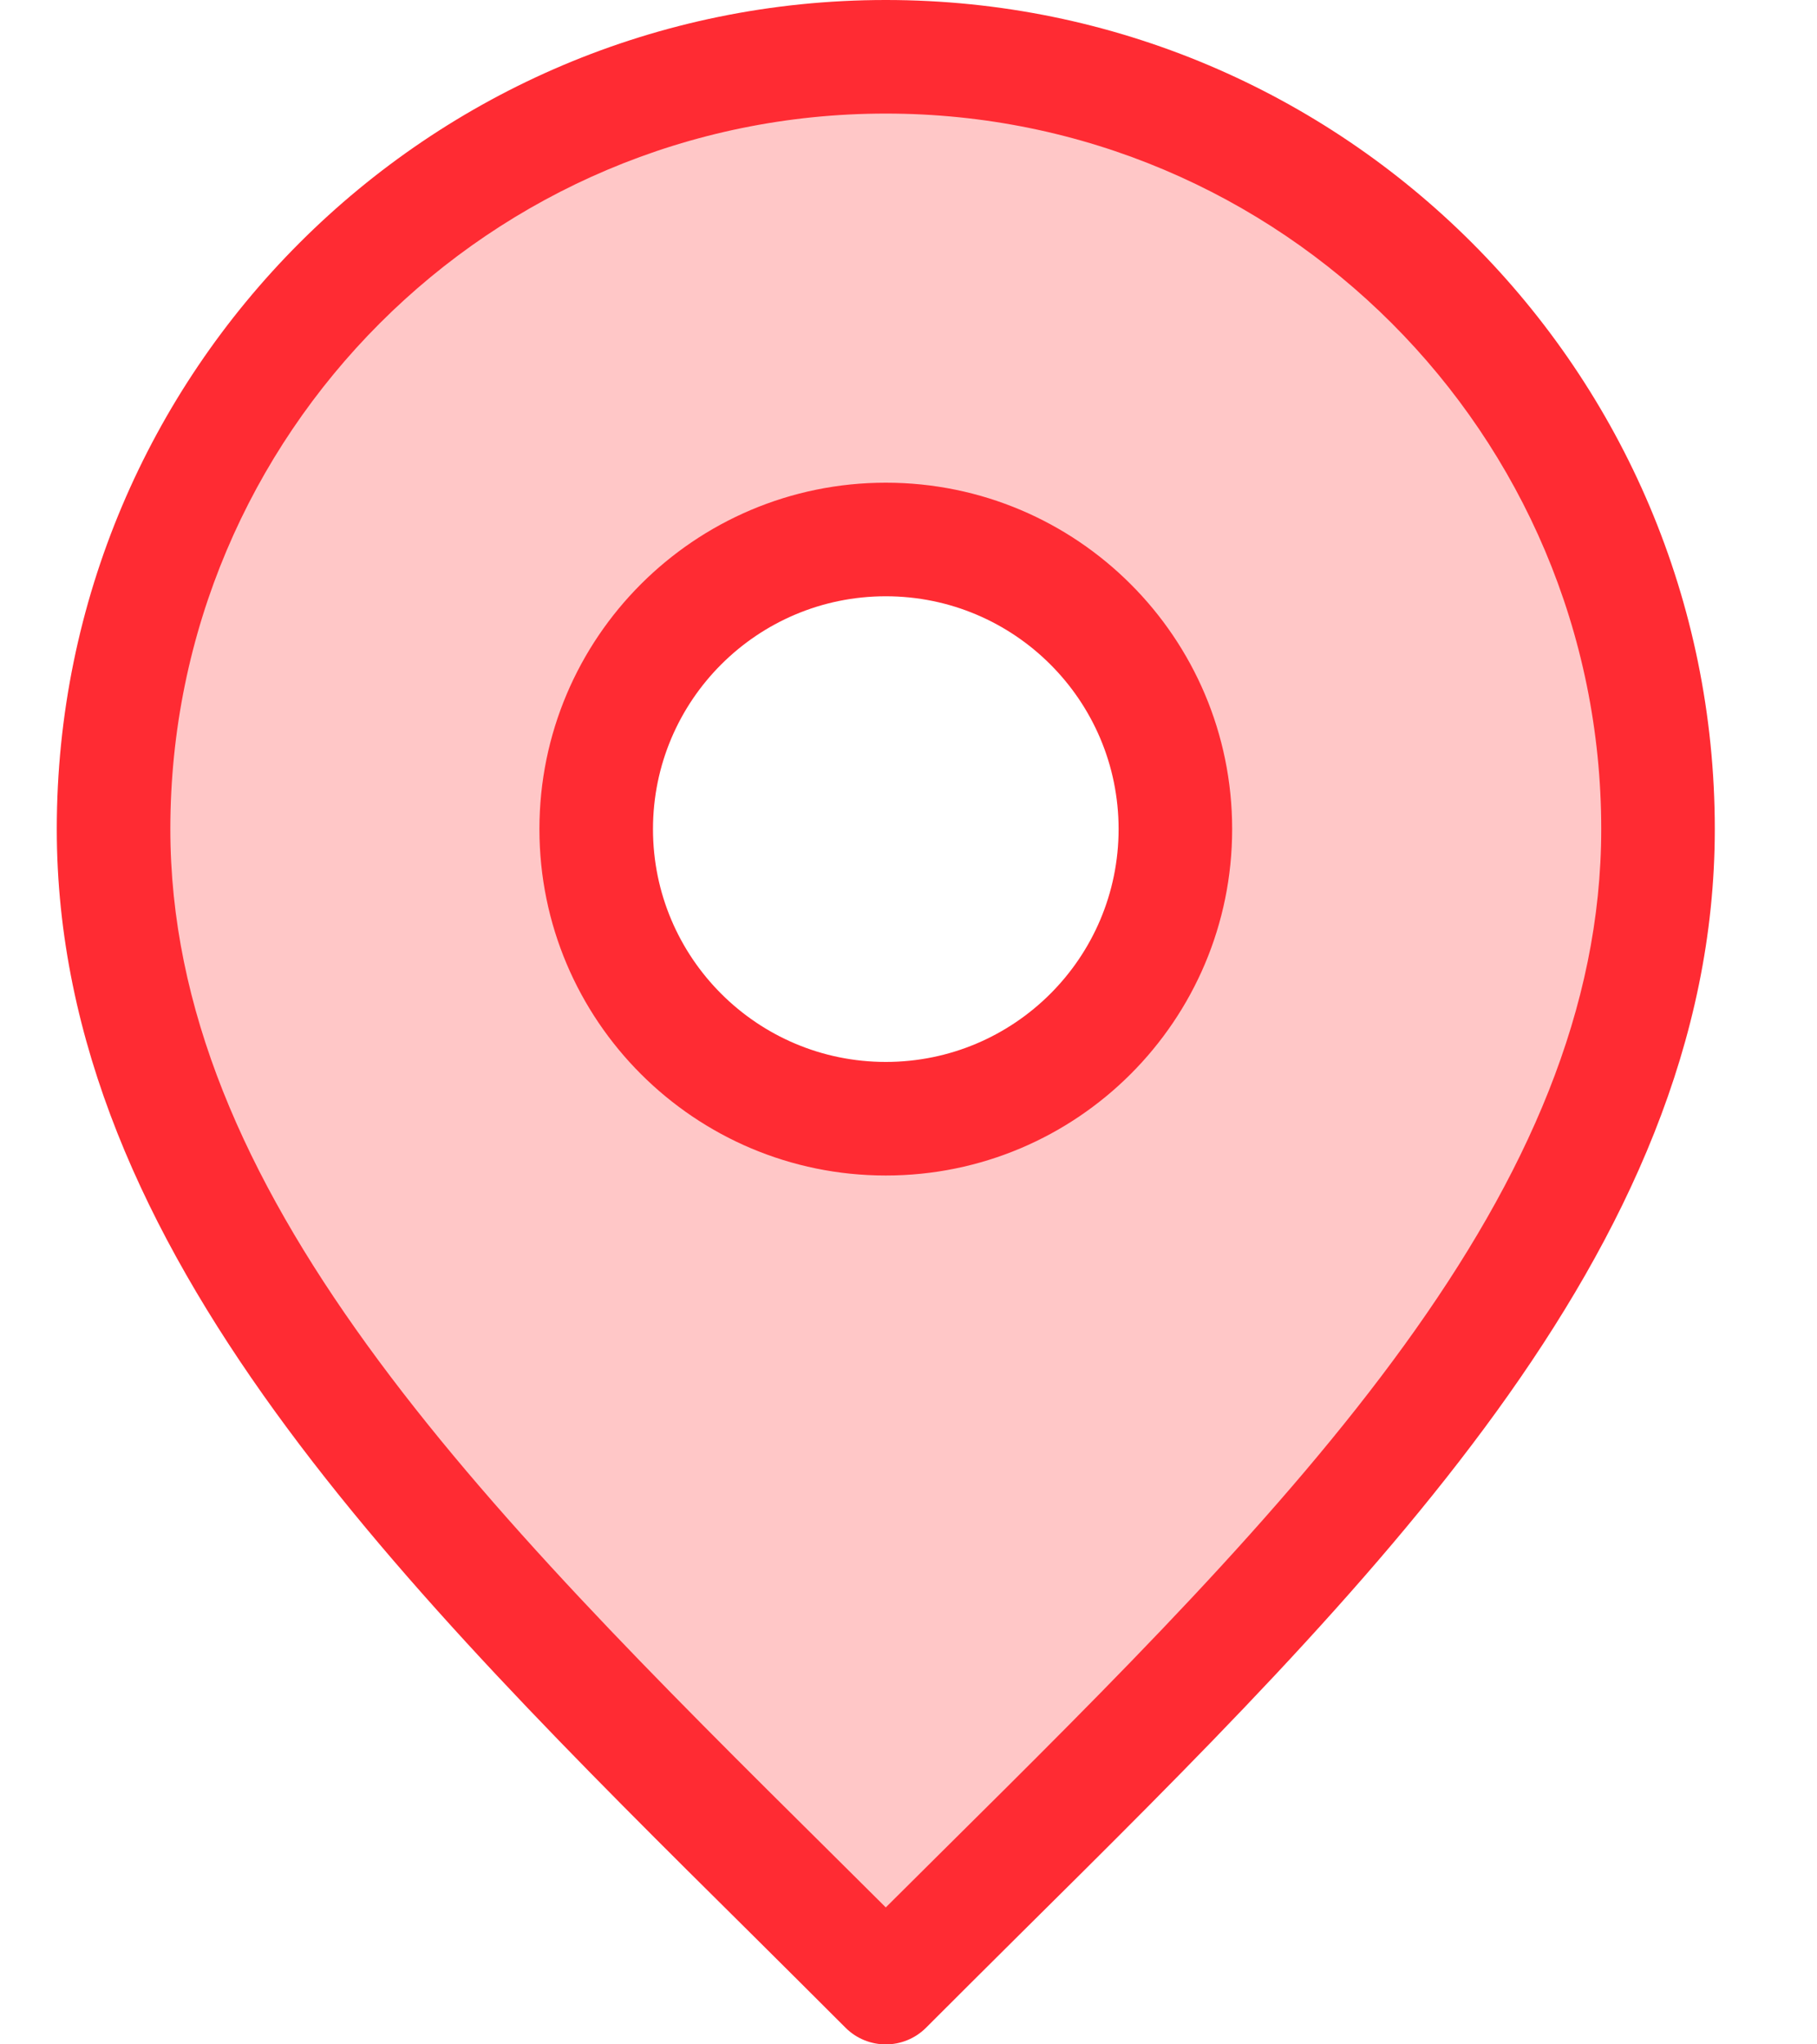 <svg width="16" height="18" viewBox="0 0 16 18" fill="none" xmlns="http://www.w3.org/2000/svg">
<path fill-rule="evenodd" clip-rule="evenodd" d="M8.615 16.689C8.345 16.957 8.072 17.228 7.8 17.5C7.528 17.228 7.255 16.957 6.985 16.689C3.877 13.608 1 10.755 1 7.3C1 3.544 4.044 0.5 7.8 0.5C11.556 0.5 14.6 3.544 14.6 7.3C14.6 10.755 11.723 13.608 8.615 16.689ZM7.8 9.85C9.208 9.85 10.35 8.708 10.35 7.3C10.35 5.892 9.208 4.75 7.8 4.75C6.392 4.75 5.25 5.892 5.25 7.3C5.25 8.708 6.392 9.85 7.8 9.85Z" fill="#FFC7C7"/>
<path d="M7.8 17.5L7.446 17.854C7.642 18.049 7.958 18.049 8.154 17.854L7.8 17.5ZM8.615 16.689L8.263 16.334L8.263 16.334L8.615 16.689ZM6.985 16.689L6.633 17.044L6.633 17.044L6.985 16.689ZM8.154 17.854C8.425 17.582 8.697 17.313 8.967 17.044L8.263 16.334C7.993 16.602 7.72 16.873 7.446 17.146L8.154 17.854ZM6.633 17.044C6.903 17.313 7.175 17.582 7.446 17.854L8.154 17.146C7.88 16.873 7.607 16.602 7.337 16.334L6.633 17.044ZM0.5 7.3C0.5 9.173 1.282 10.853 2.422 12.428C3.558 13.998 5.086 15.511 6.633 17.044L7.337 16.334C5.775 14.786 4.311 13.332 3.232 11.841C2.157 10.356 1.5 8.881 1.5 7.3H0.5ZM7.8 0C3.768 0 0.5 3.268 0.5 7.3H1.5C1.5 3.821 4.321 1 7.8 1V0ZM15.1 7.3C15.1 3.268 11.832 0 7.8 0V1C11.279 1 14.1 3.821 14.1 7.3H15.1ZM8.967 17.044C10.514 15.511 12.042 13.998 13.178 12.428C14.318 10.853 15.1 9.173 15.1 7.3H14.1C14.1 8.881 13.443 10.356 12.368 11.841C11.289 13.332 9.825 14.786 8.263 16.334L8.967 17.044ZM9.85 7.3C9.85 8.432 8.932 9.35 7.8 9.35V10.35C9.484 10.35 10.85 8.984 10.85 7.3H9.85ZM7.8 5.25C8.932 5.25 9.85 6.168 9.85 7.3H10.85C10.85 5.616 9.484 4.25 7.8 4.25V5.25ZM5.75 7.3C5.75 6.168 6.668 5.25 7.8 5.25V4.25C6.116 4.25 4.75 5.616 4.75 7.3H5.75ZM7.8 9.35C6.668 9.35 5.75 8.432 5.75 7.3H4.75C4.75 8.984 6.116 10.35 7.8 10.35V9.35Z" fill="#FF2B33"/>
</svg>
